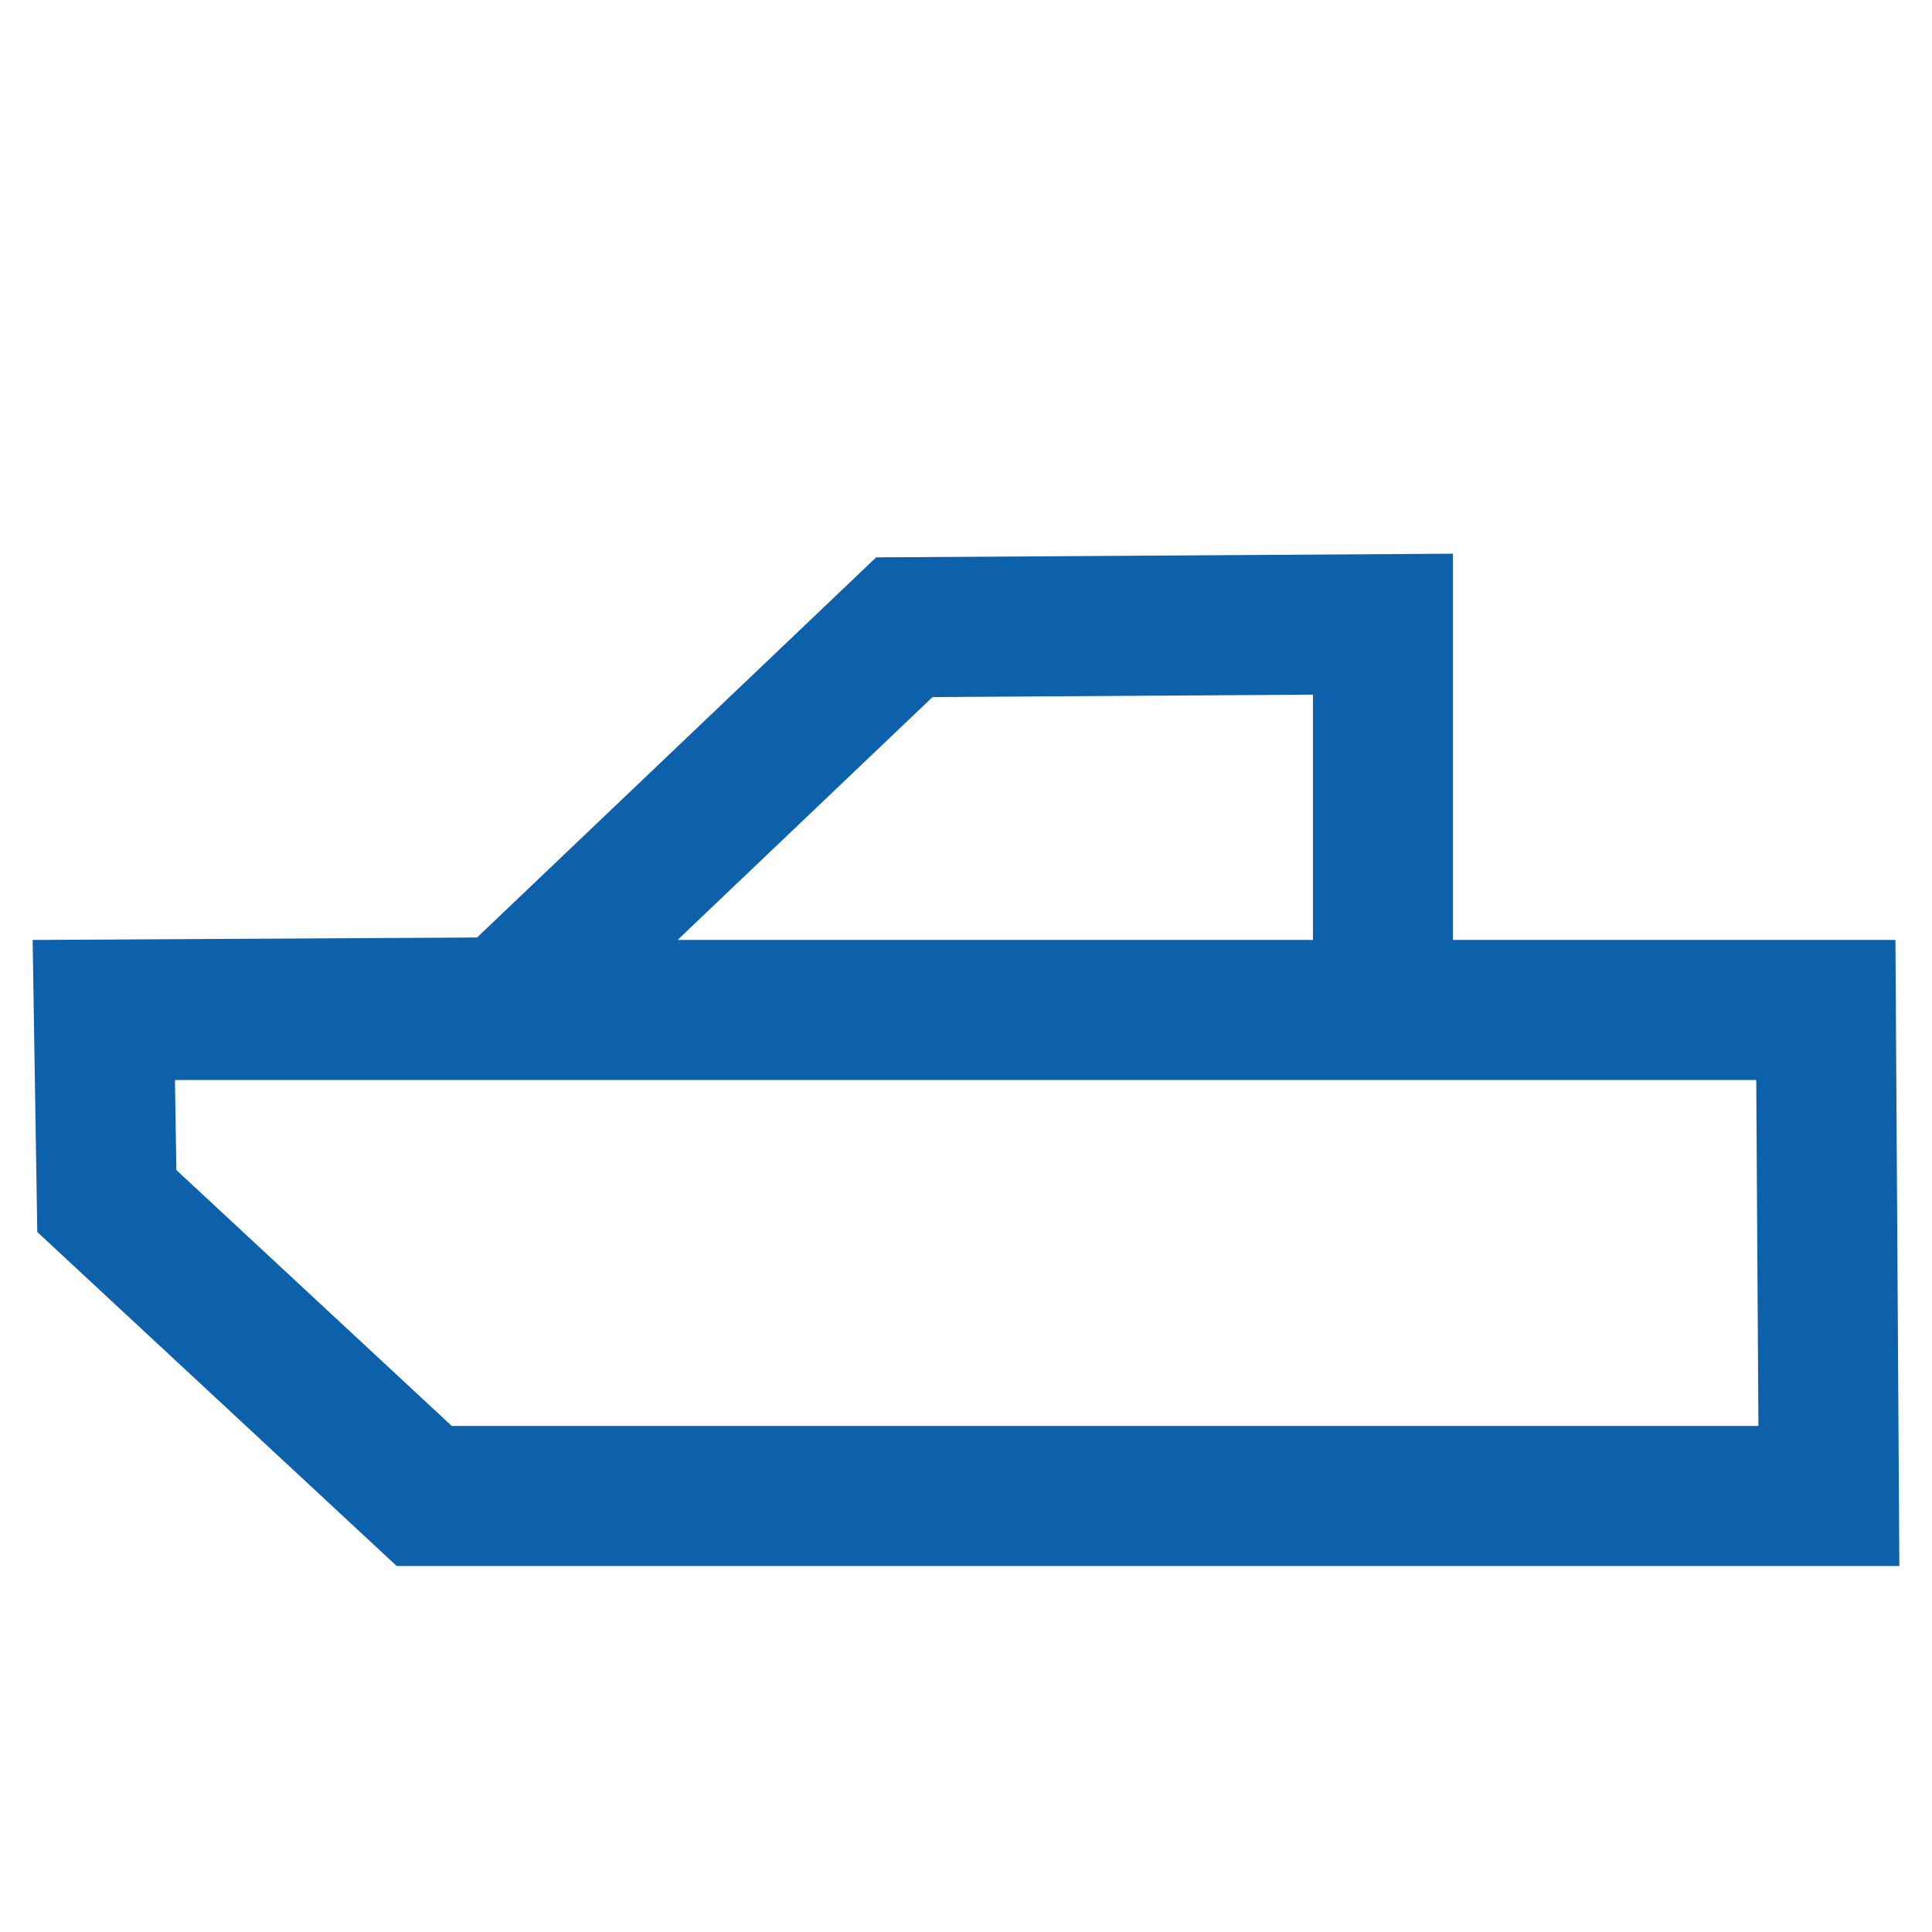 <svg viewBox="0 0 1024 1024"  fill= "#0d61ab" version="1.1" xmlns="http://www.w3.org/2000/svg" class=""><path d="M770.122 293.468l-305.747 1.945-211.528 201.483-235.549 1.293 2.466 154.805 190.506 177.028h796.432l-2.080-331.834h-234.5v-204.721zM494.272 369.462l201.612-1.285v130.012h-336.756l135.144-128.727zM93.49 620.158l-0.763-47.733h838.12l1.149 183.36h-692.559l-145.947-135.626z"></path></svg>
